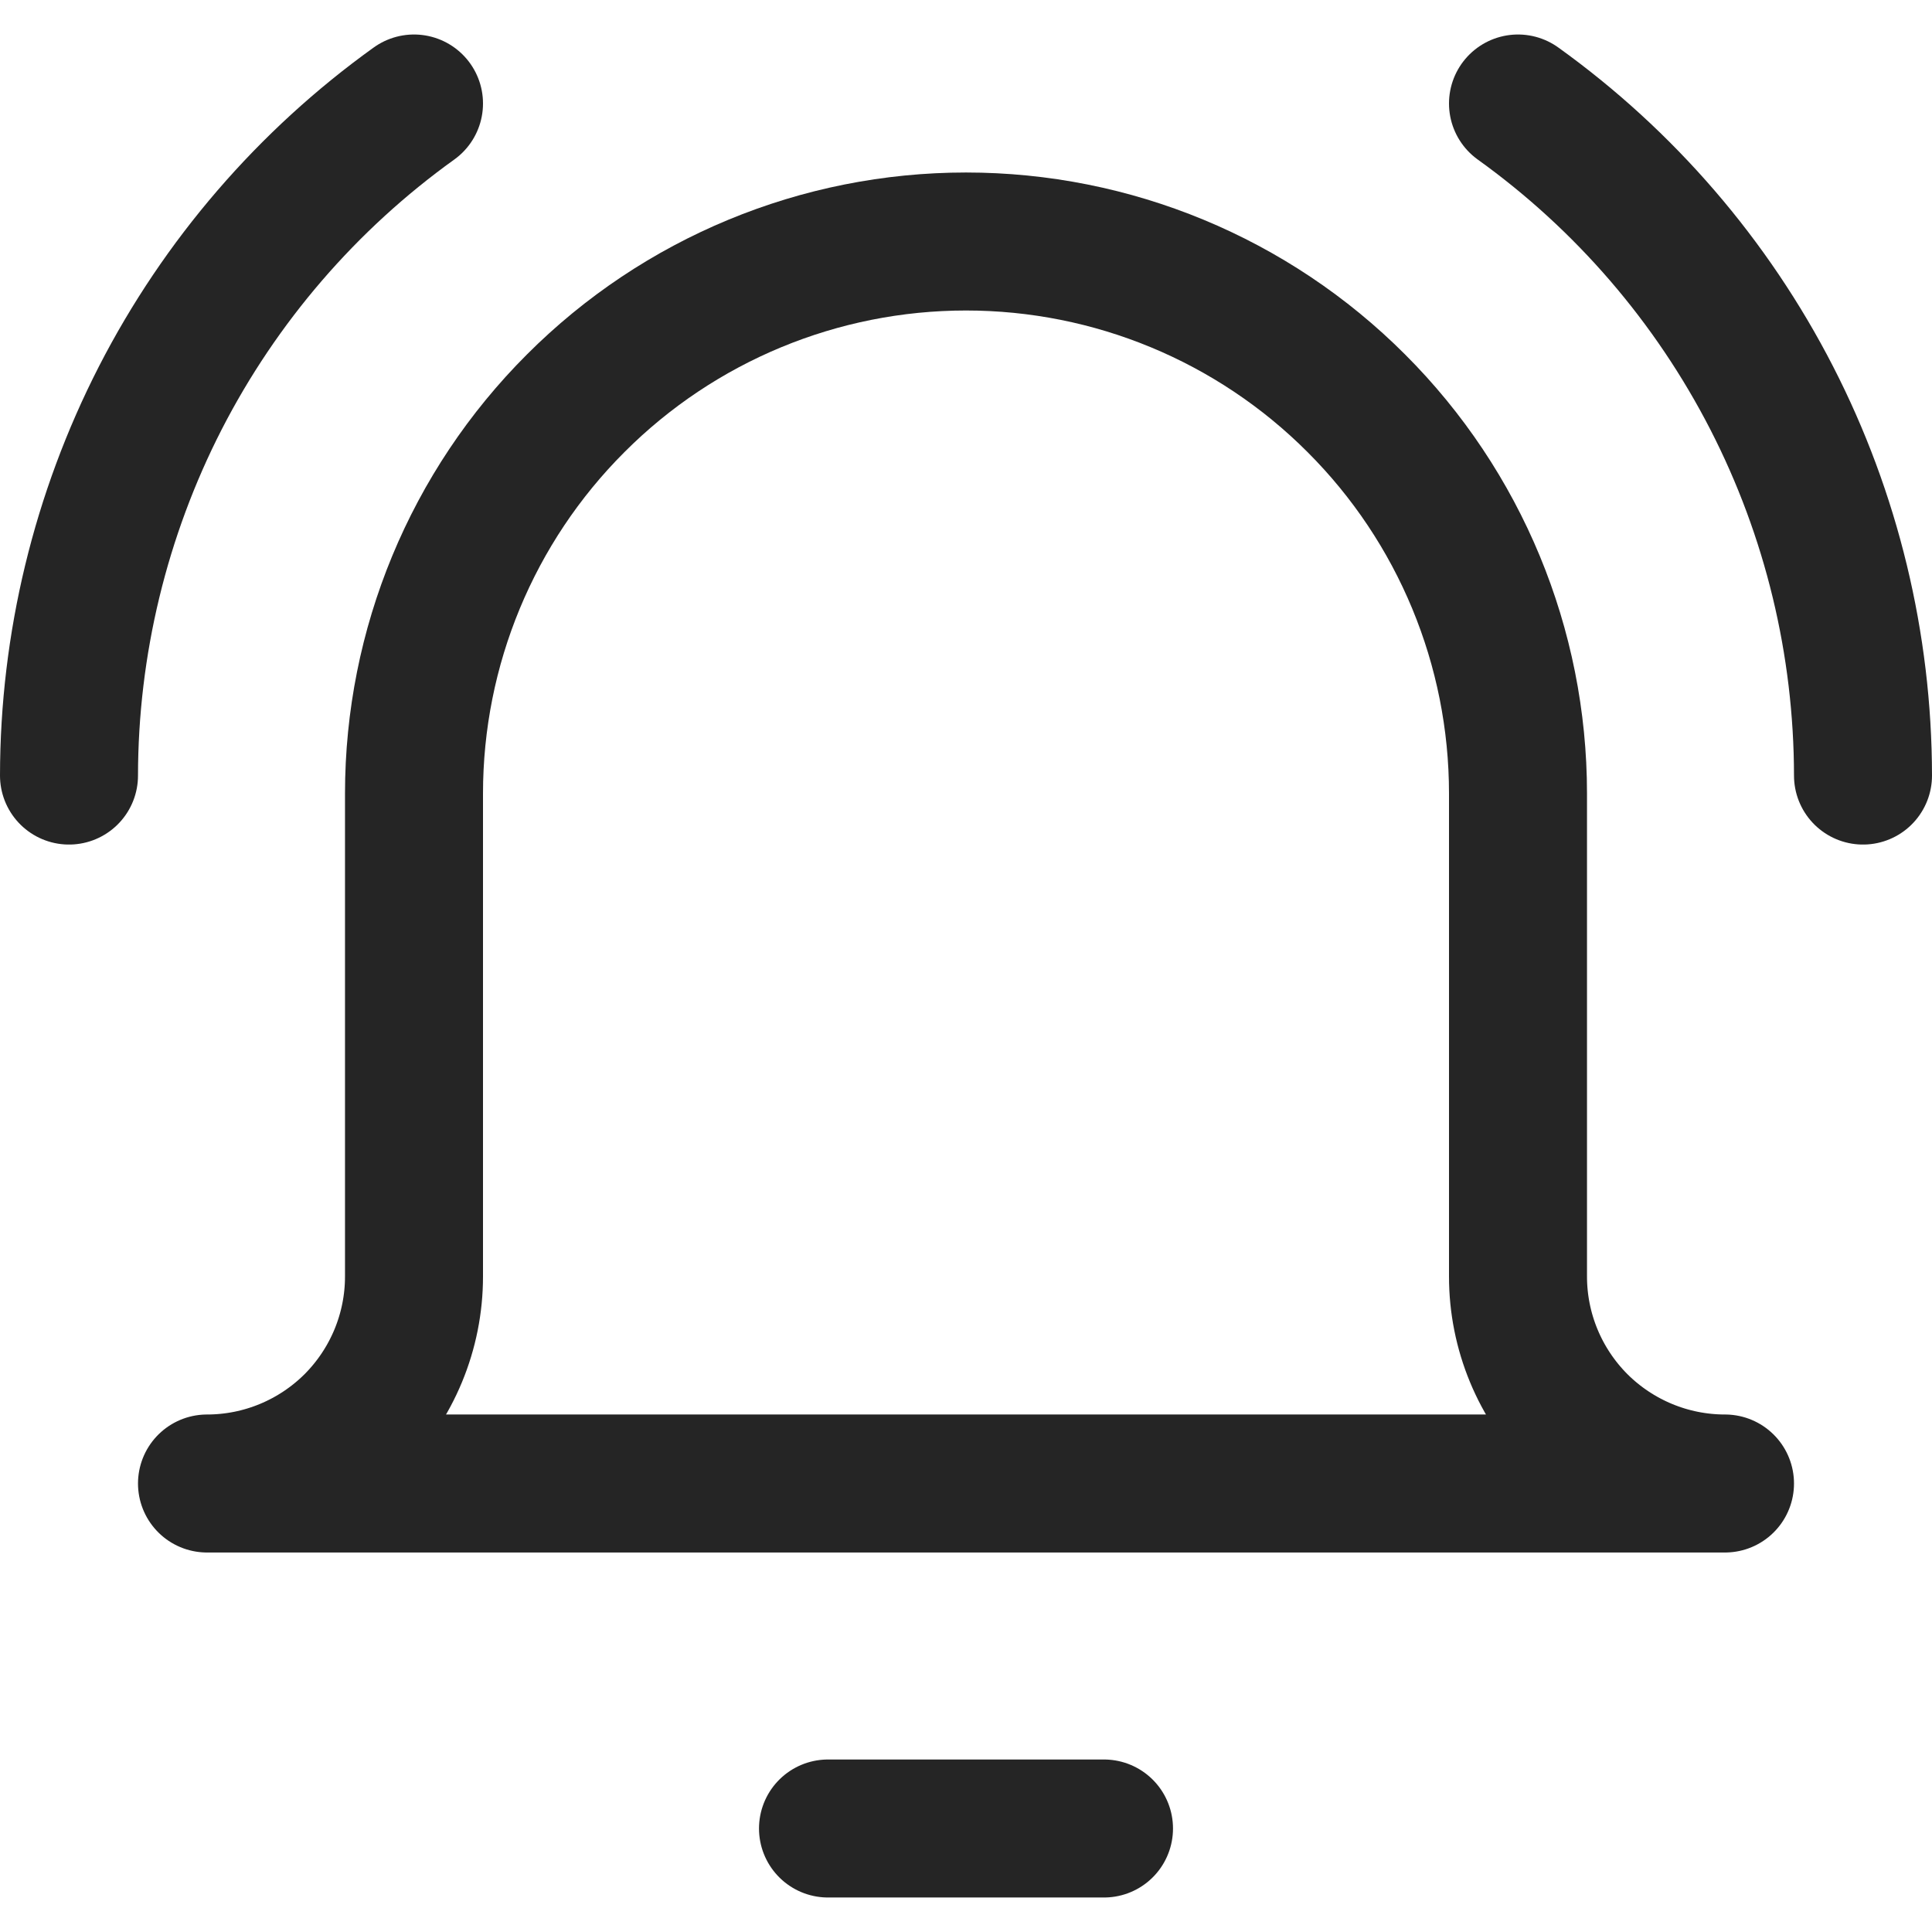 <svg width="14" height="14" viewBox="0 0 14 14" fill="none" xmlns="http://www.w3.org/2000/svg">
<g clip-path="url(#clip0_82_1042)">
<path d="M6 13.25H8" stroke="#252525" stroke-linecap="round" stroke-linejoin="round"/>
<path d="M11 5.75C11 4.689 10.579 3.672 9.828 2.922C9.078 2.171 8.061 1.75 7 1.75C5.939 1.75 4.922 2.171 4.172 2.922C3.421 3.672 3 4.689 3 5.75V9.25C3 9.648 2.842 10.029 2.561 10.311C2.279 10.592 1.898 10.75 1.5 10.75H12.5C12.102 10.75 11.721 10.592 11.439 10.311C11.158 10.029 11 9.648 11 9.25V5.75Z" stroke="#252525" stroke-linecap="round" stroke-linejoin="round"/>
<path d="M0.5 5.62C0.501 4.668 0.728 3.73 1.162 2.883C1.597 2.036 2.227 1.305 3 0.75" stroke="#252525" stroke-linecap="round" stroke-linejoin="round"/>
<path d="M13.5 5.62C13.499 4.668 13.273 3.73 12.838 2.883C12.403 2.036 11.773 1.305 11 0.75" stroke="#252525" stroke-linecap="round" stroke-linejoin="round"/>
</g>
<defs>
<clipPath id="clip0_82_1042">
<rect width="14" height="14" fill="white"/>
</clipPath>
</defs>
</svg>
